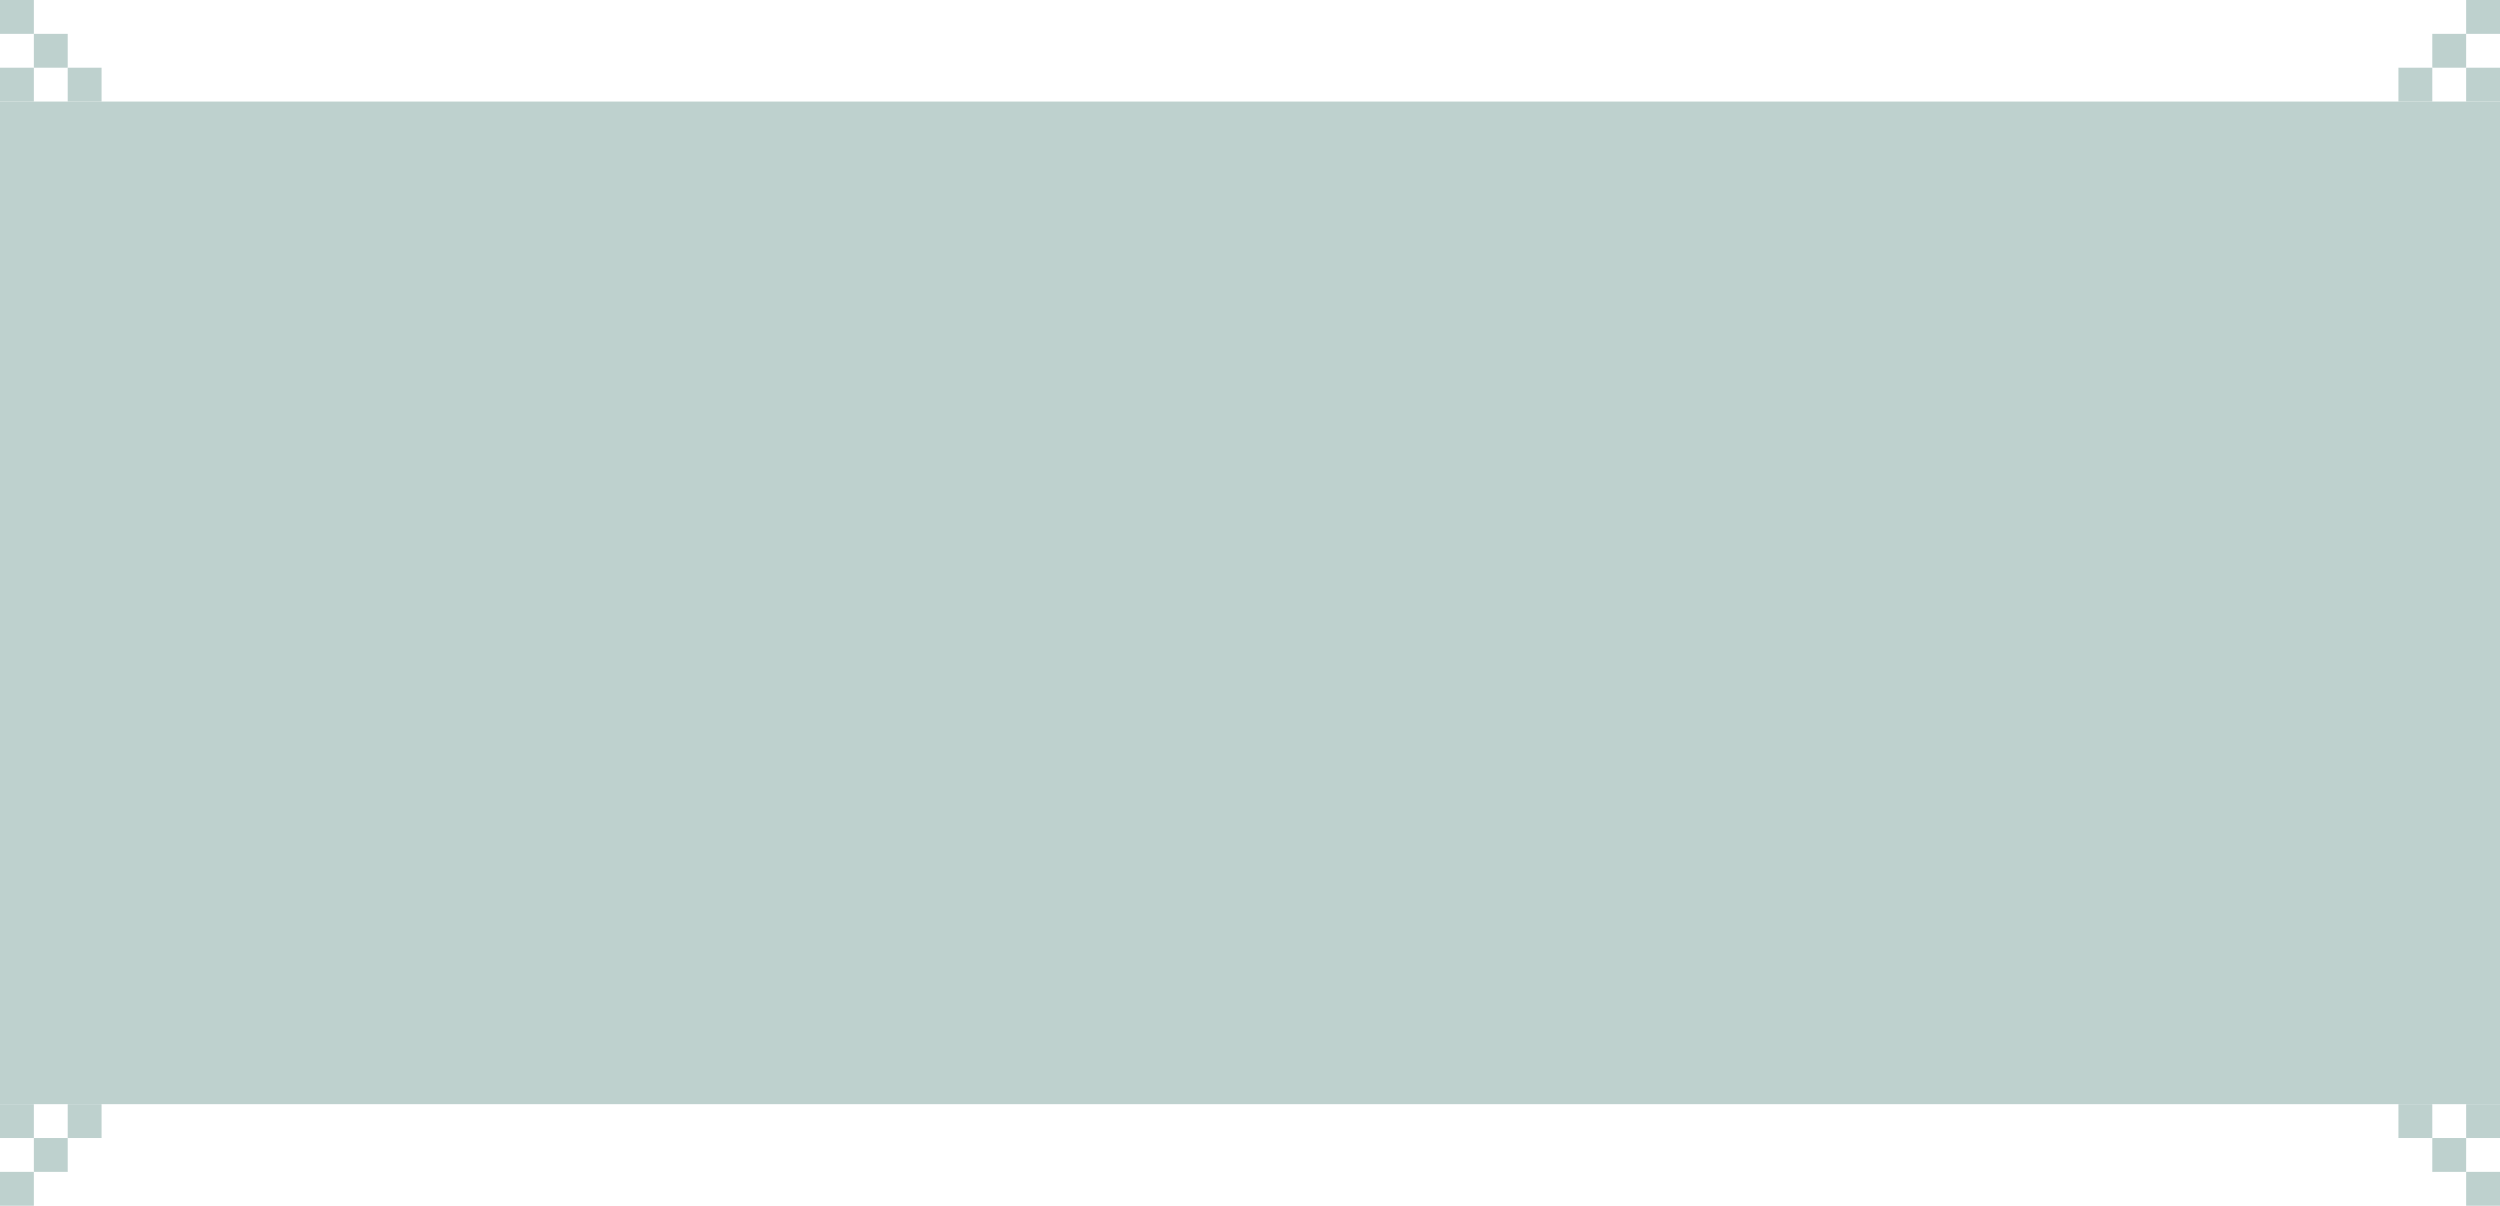 <svg width="1920" height="926" viewBox="0 0 1920 926" fill="none" xmlns="http://www.w3.org/2000/svg">
<rect y="78" width="1920" height="770" fill="#BED1CE"/>
<rect width="26" height="26" transform="matrix(1 0 0 -1 0 874)" fill="#BED1CE"/>
<rect width="26" height="26" transform="matrix(1 0 0 -1 26 900)" fill="#BED1CE"/>
<rect width="26" height="26" transform="matrix(1 0 0 -1 52 874)" fill="#BED1CE"/>
<rect width="26" height="26" transform="matrix(1 0 0 -1 0 926)" fill="#BED1CE"/>
<rect x="1920" y="874" width="26" height="26" transform="rotate(180 1920 874)" fill="#BED1CE"/>
<rect x="1894" y="900" width="26" height="26" transform="rotate(180 1894 900)" fill="#BED1CE"/>
<rect x="1868" y="874" width="26" height="26" transform="rotate(180 1868 874)" fill="#BED1CE"/>
<rect x="1920" y="926" width="26" height="26" transform="rotate(180 1920 926)" fill="#BED1CE"/>
<rect y="52" width="26" height="26" fill="#BED1CE"/>
<rect x="26" y="26" width="26" height="26" fill="#BED1CE"/>
<rect x="52" y="52" width="26" height="26" fill="#BED1CE"/>
<rect width="26" height="26" fill="#BED1CE"/>
<rect width="26" height="26" transform="matrix(-1 0 0 1 1920 52)" fill="#BED1CE"/>
<rect width="26" height="26" transform="matrix(-1 0 0 1 1894 26)" fill="#BED1CE"/>
<rect width="26" height="26" transform="matrix(-1 0 0 1 1868 52)" fill="#BED1CE"/>
<rect width="26" height="26" transform="matrix(-1 0 0 1 1920 0)" fill="#BED1CE"/>
</svg>
